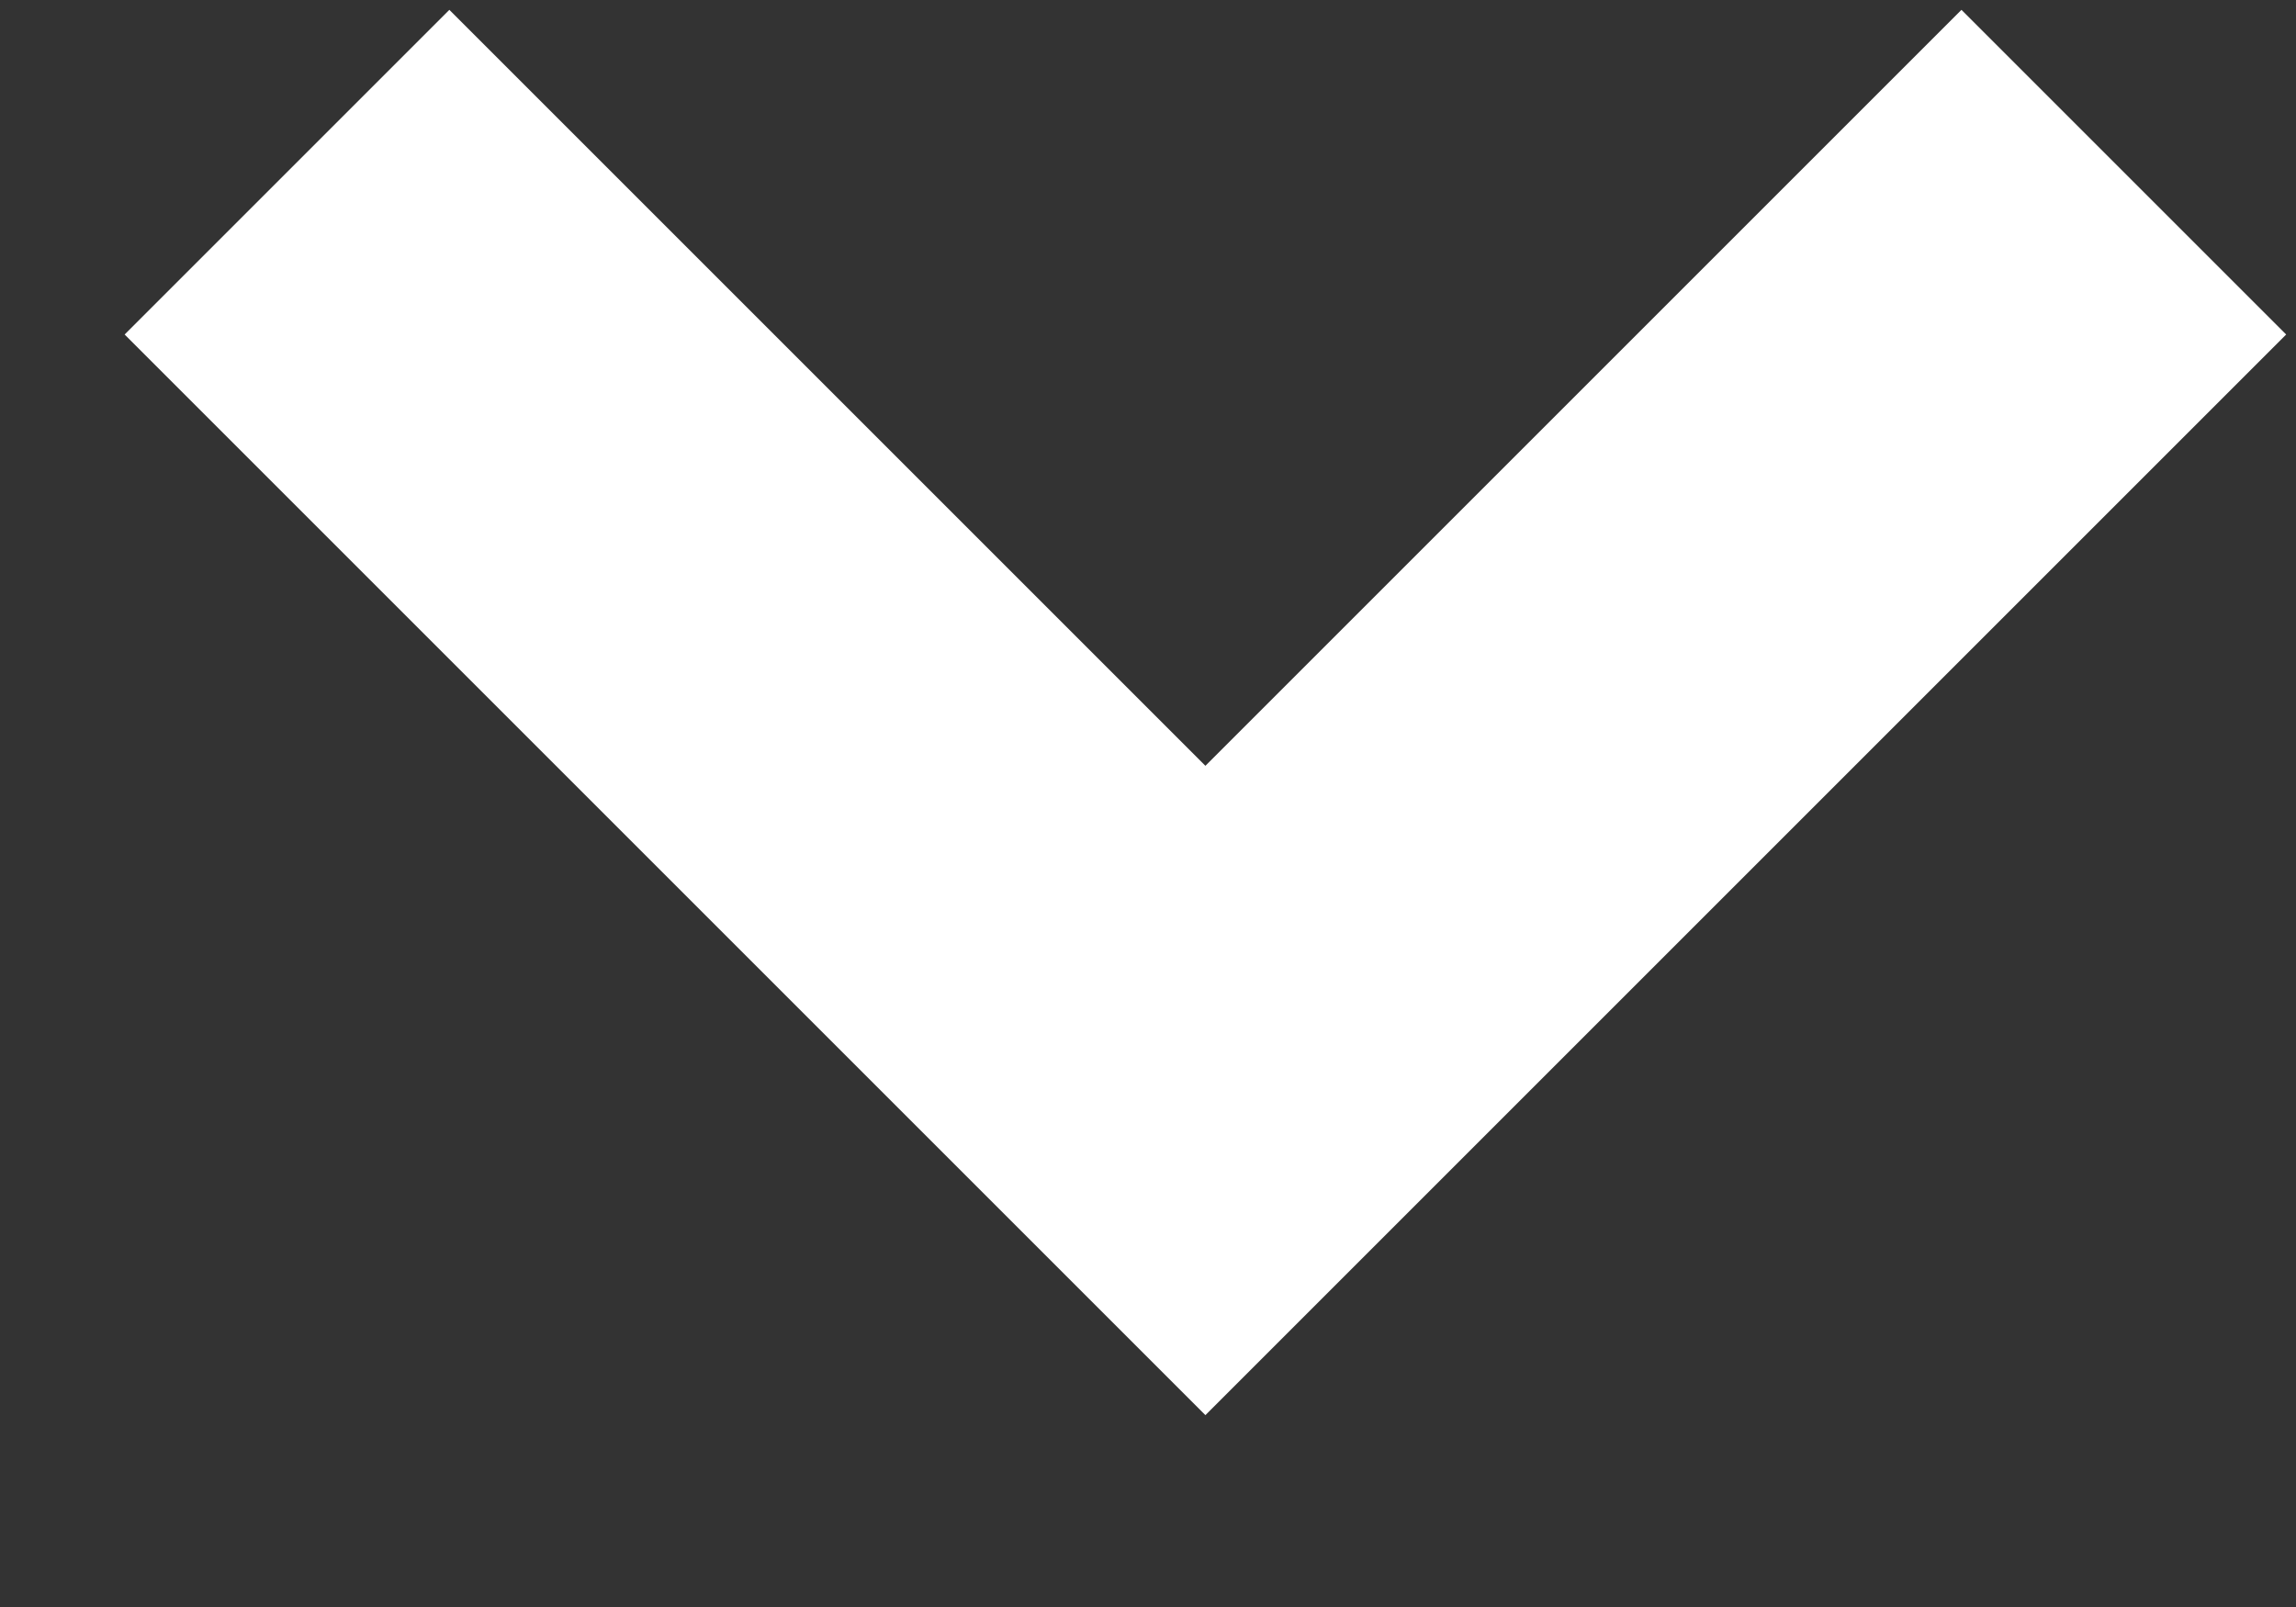 <svg width="10px" height="7px" viewBox="0 0 10 7" version="1.1"
  xmlns="http://www.w3.org/2000/svg"
  xmlns:xlink="http://www.w3.org/1999/xlink">
  <rect x="0" y="0" width="10" height="7" fill="#333333" stroke="none"/>
  <title>Path</title>
  <g id="Symbols" stroke="none" stroke-width="1" fill="none" fill-rule="evenodd">
    <g id="Navigation" transform="translate(-1169, -39)" stroke="white" stroke-width="2">
      <g transform="translate(11, 1)" id="Nav">
        <g transform="translate(869, 14)">
          <g id="Group-2-Copy-2" transform="translate(0, 16)">
            <polyline id="Path" transform="translate(294.25, 10.75) rotate(-270) translate(-294.25, -10.75) " points="292.25 6.75 296.25 10.75 292.25 14.75"></polyline>
          </g>
        </g>
      </g>
    </g>
  </g>
</svg>
